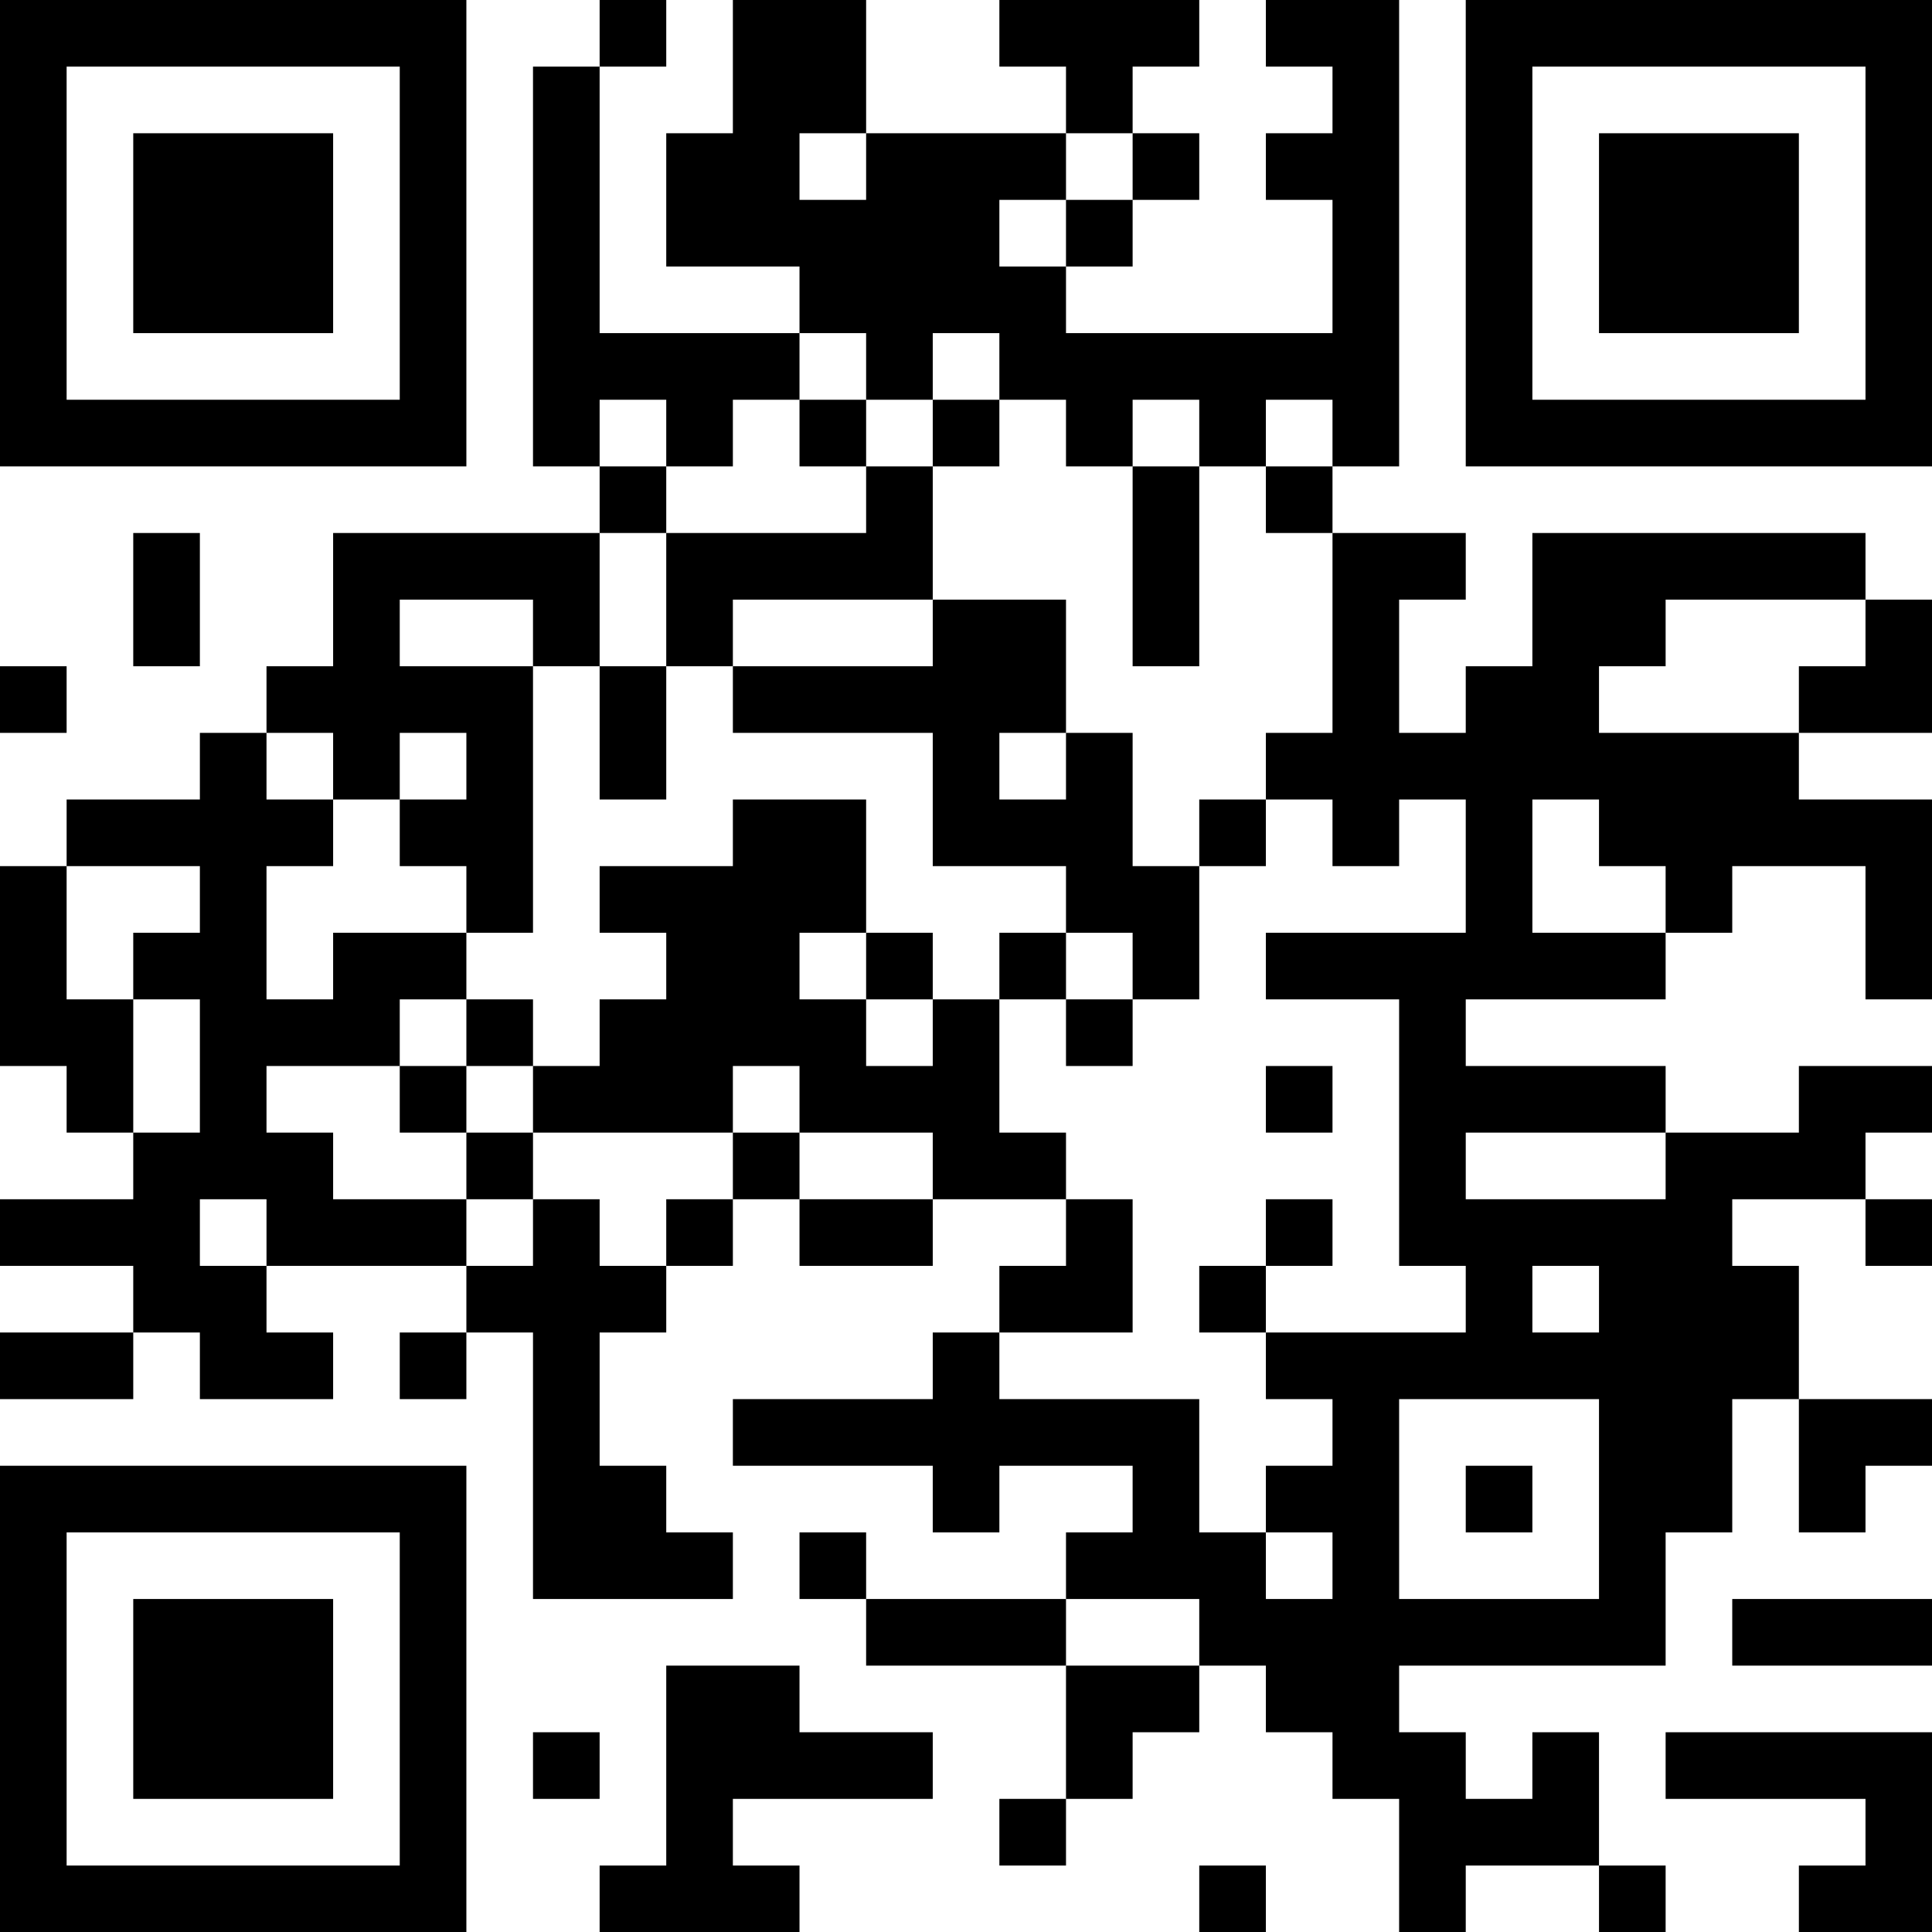 <?xml version="1.0" encoding="UTF-8"?>
<svg xmlns="http://www.w3.org/2000/svg" version="1.1" width="200" height="200" viewBox="0 0 200 200"><rect x="0" y="0" width="200" height="200" fill="#ffffff"/><g transform="scale(6.897)"><g transform="translate(0,0)"><path fill-rule="evenodd" d="M9 0L9 1L8 1L8 7L9 7L9 8L5 8L5 10L4 10L4 11L3 11L3 12L1 12L1 13L0 13L0 16L1 16L1 17L2 17L2 18L0 18L0 19L2 19L2 20L0 20L0 21L2 21L2 20L3 20L3 21L5 21L5 20L4 20L4 19L7 19L7 20L6 20L6 21L7 21L7 20L8 20L8 24L11 24L11 23L10 23L10 22L9 22L9 20L10 20L10 19L11 19L11 18L12 18L12 19L14 19L14 18L16 18L16 19L15 19L15 20L14 20L14 21L11 21L11 22L14 22L14 23L15 23L15 22L17 22L17 23L16 23L16 24L13 24L13 23L12 23L12 24L13 24L13 25L16 25L16 27L15 27L15 28L16 28L16 27L17 27L17 26L18 26L18 25L19 25L19 26L20 26L20 27L21 27L21 29L22 29L22 28L24 28L24 29L25 29L25 28L24 28L24 26L23 26L23 27L22 27L22 26L21 26L21 25L25 25L25 23L26 23L26 21L27 21L27 23L28 23L28 22L29 22L29 21L27 21L27 19L26 19L26 18L28 18L28 19L29 19L29 18L28 18L28 17L29 17L29 16L27 16L27 17L25 17L25 16L22 16L22 15L25 15L25 14L26 14L26 13L28 13L28 15L29 15L29 12L27 12L27 11L29 11L29 9L28 9L28 8L23 8L23 10L22 10L22 11L21 11L21 9L22 9L22 8L20 8L20 7L21 7L21 0L19 0L19 1L20 1L20 2L19 2L19 3L20 3L20 5L16 5L16 4L17 4L17 3L18 3L18 2L17 2L17 1L18 1L18 0L15 0L15 1L16 1L16 2L13 2L13 0L11 0L11 2L10 2L10 4L12 4L12 5L9 5L9 1L10 1L10 0ZM12 2L12 3L13 3L13 2ZM16 2L16 3L15 3L15 4L16 4L16 3L17 3L17 2ZM12 5L12 6L11 6L11 7L10 7L10 6L9 6L9 7L10 7L10 8L9 8L9 10L8 10L8 9L6 9L6 10L8 10L8 14L7 14L7 13L6 13L6 12L7 12L7 11L6 11L6 12L5 12L5 11L4 11L4 12L5 12L5 13L4 13L4 15L5 15L5 14L7 14L7 15L6 15L6 16L4 16L4 17L5 17L5 18L7 18L7 19L8 19L8 18L9 18L9 19L10 19L10 18L11 18L11 17L12 17L12 18L14 18L14 17L12 17L12 16L11 16L11 17L8 17L8 16L9 16L9 15L10 15L10 14L9 14L9 13L11 13L11 12L13 12L13 14L12 14L12 15L13 15L13 16L14 16L14 15L15 15L15 17L16 17L16 18L17 18L17 20L15 20L15 21L18 21L18 23L19 23L19 24L20 24L20 23L19 23L19 22L20 22L20 21L19 21L19 20L22 20L22 19L21 19L21 15L19 15L19 14L22 14L22 12L21 12L21 13L20 13L20 12L19 12L19 11L20 11L20 8L19 8L19 7L20 7L20 6L19 6L19 7L18 7L18 6L17 6L17 7L16 7L16 6L15 6L15 5L14 5L14 6L13 6L13 5ZM12 6L12 7L13 7L13 8L10 8L10 10L9 10L9 12L10 12L10 10L11 10L11 11L14 11L14 13L16 13L16 14L15 14L15 15L16 15L16 16L17 16L17 15L18 15L18 13L19 13L19 12L18 12L18 13L17 13L17 11L16 11L16 9L14 9L14 7L15 7L15 6L14 6L14 7L13 7L13 6ZM17 7L17 10L18 10L18 7ZM2 8L2 10L3 10L3 8ZM11 9L11 10L14 10L14 9ZM25 9L25 10L24 10L24 11L27 11L27 10L28 10L28 9ZM0 10L0 11L1 11L1 10ZM15 11L15 12L16 12L16 11ZM23 12L23 14L25 14L25 13L24 13L24 12ZM1 13L1 15L2 15L2 17L3 17L3 15L2 15L2 14L3 14L3 13ZM13 14L13 15L14 15L14 14ZM16 14L16 15L17 15L17 14ZM7 15L7 16L6 16L6 17L7 17L7 18L8 18L8 17L7 17L7 16L8 16L8 15ZM19 16L19 17L20 17L20 16ZM22 17L22 18L25 18L25 17ZM3 18L3 19L4 19L4 18ZM19 18L19 19L18 19L18 20L19 20L19 19L20 19L20 18ZM23 19L23 20L24 20L24 19ZM21 21L21 24L24 24L24 21ZM22 22L22 23L23 23L23 22ZM16 24L16 25L18 25L18 24ZM26 24L26 25L29 25L29 24ZM10 25L10 28L9 28L9 29L12 29L12 28L11 28L11 27L14 27L14 26L12 26L12 25ZM8 26L8 27L9 27L9 26ZM25 26L25 27L28 27L28 28L27 28L27 29L29 29L29 26ZM18 28L18 29L19 29L19 28ZM0 0L0 7L7 7L7 0ZM1 1L1 6L6 6L6 1ZM2 2L2 5L5 5L5 2ZM22 0L22 7L29 7L29 0ZM23 1L23 6L28 6L28 1ZM24 2L24 5L27 5L27 2ZM0 22L0 29L7 29L7 22ZM1 23L1 28L6 28L6 23ZM2 24L2 27L5 27L5 24Z" fill="#000000"/></g></g></svg>
